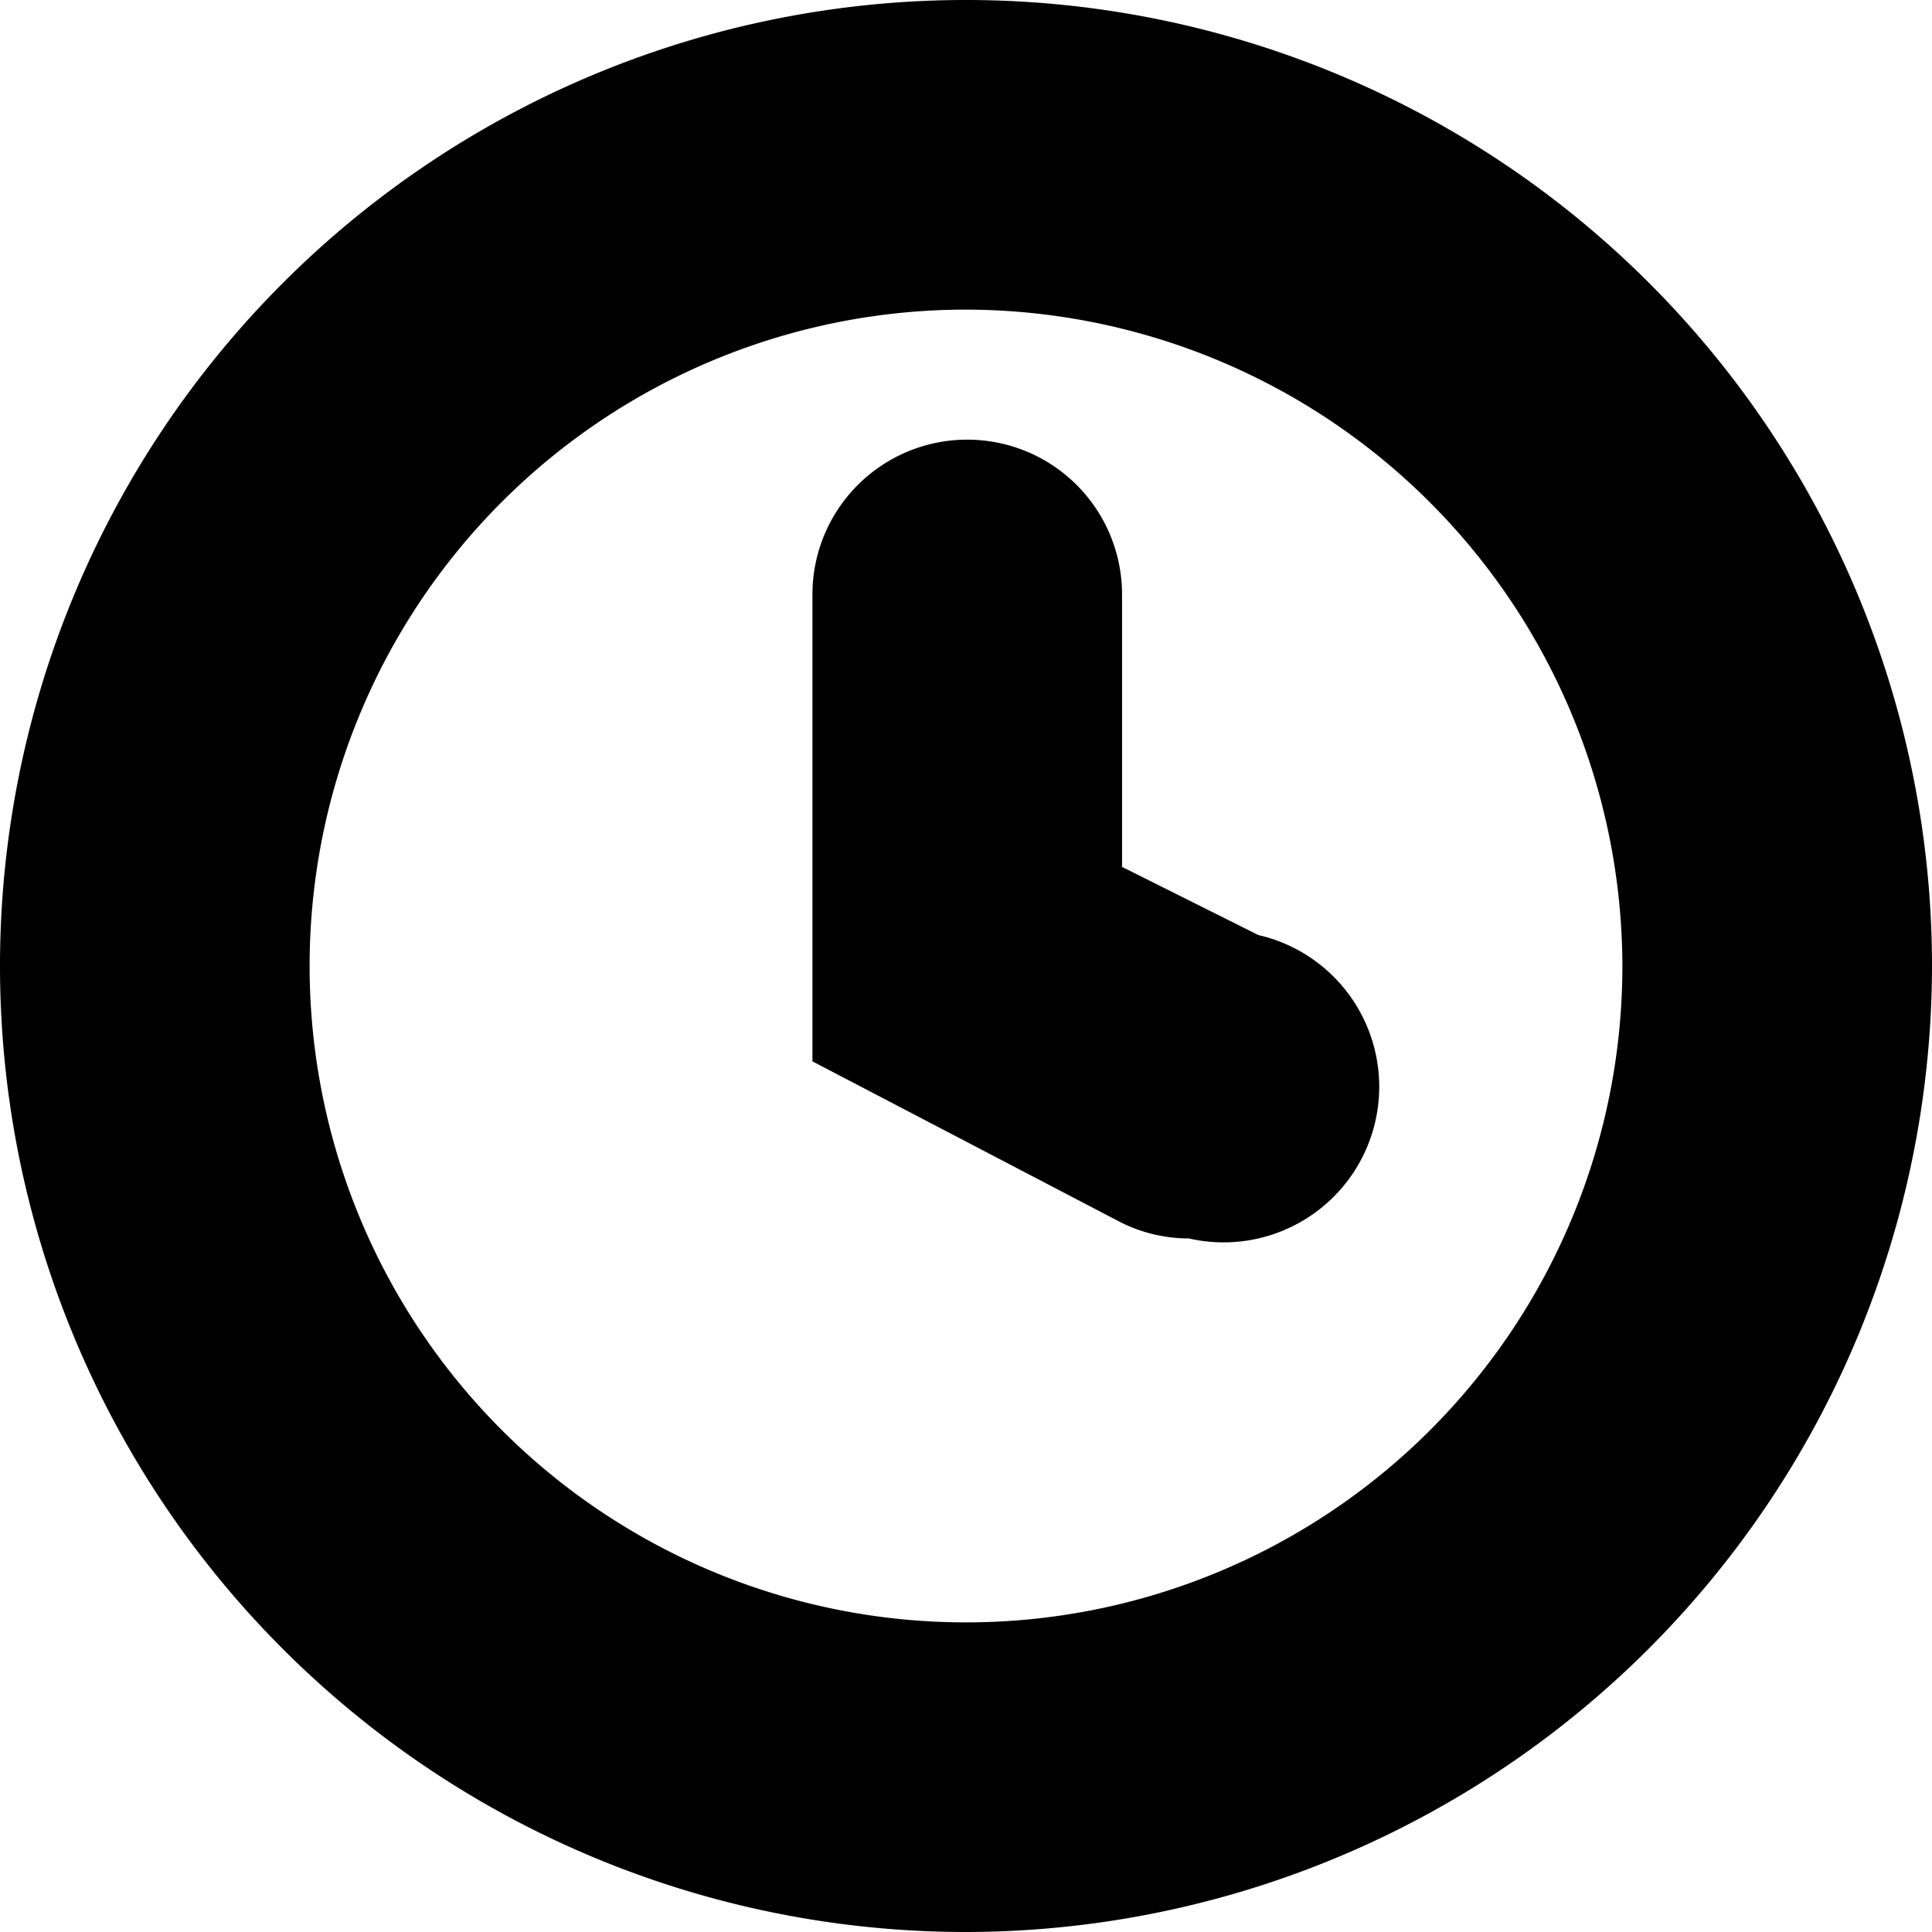 <svg xmlns="http://www.w3.org/2000/svg" viewBox="0 0 15.6 15.6"><g id="Layer_2" data-name="Layer 2"><g id="Layer_1-2" data-name="Layer 1"><g id="Icon_feather-clock" data-name="Icon feather-clock"><g id="Tracé_32399" data-name="Tracé 32399"><path d="M7.8,15.6a7.8,7.8,0,1,1,7.8-7.8A7.81,7.81,0,0,1,7.8,15.6Zm0-13.1A5.3,5.3,0,1,0,13.1,7.8,5.31,5.31,0,0,0,7.81,2.5Z"/></g><g id="Tracé_32400" data-name="Tracé 32400"><path d="M9.6,10a1.23,1.23,0,0,1-.55-.13L6.56,8.57V4.8a1.25,1.25,0,0,1,2.5,0V7l1.1.55A1.25,1.25,0,0,1,9.6,10Z"/></g></g></g></g></svg>